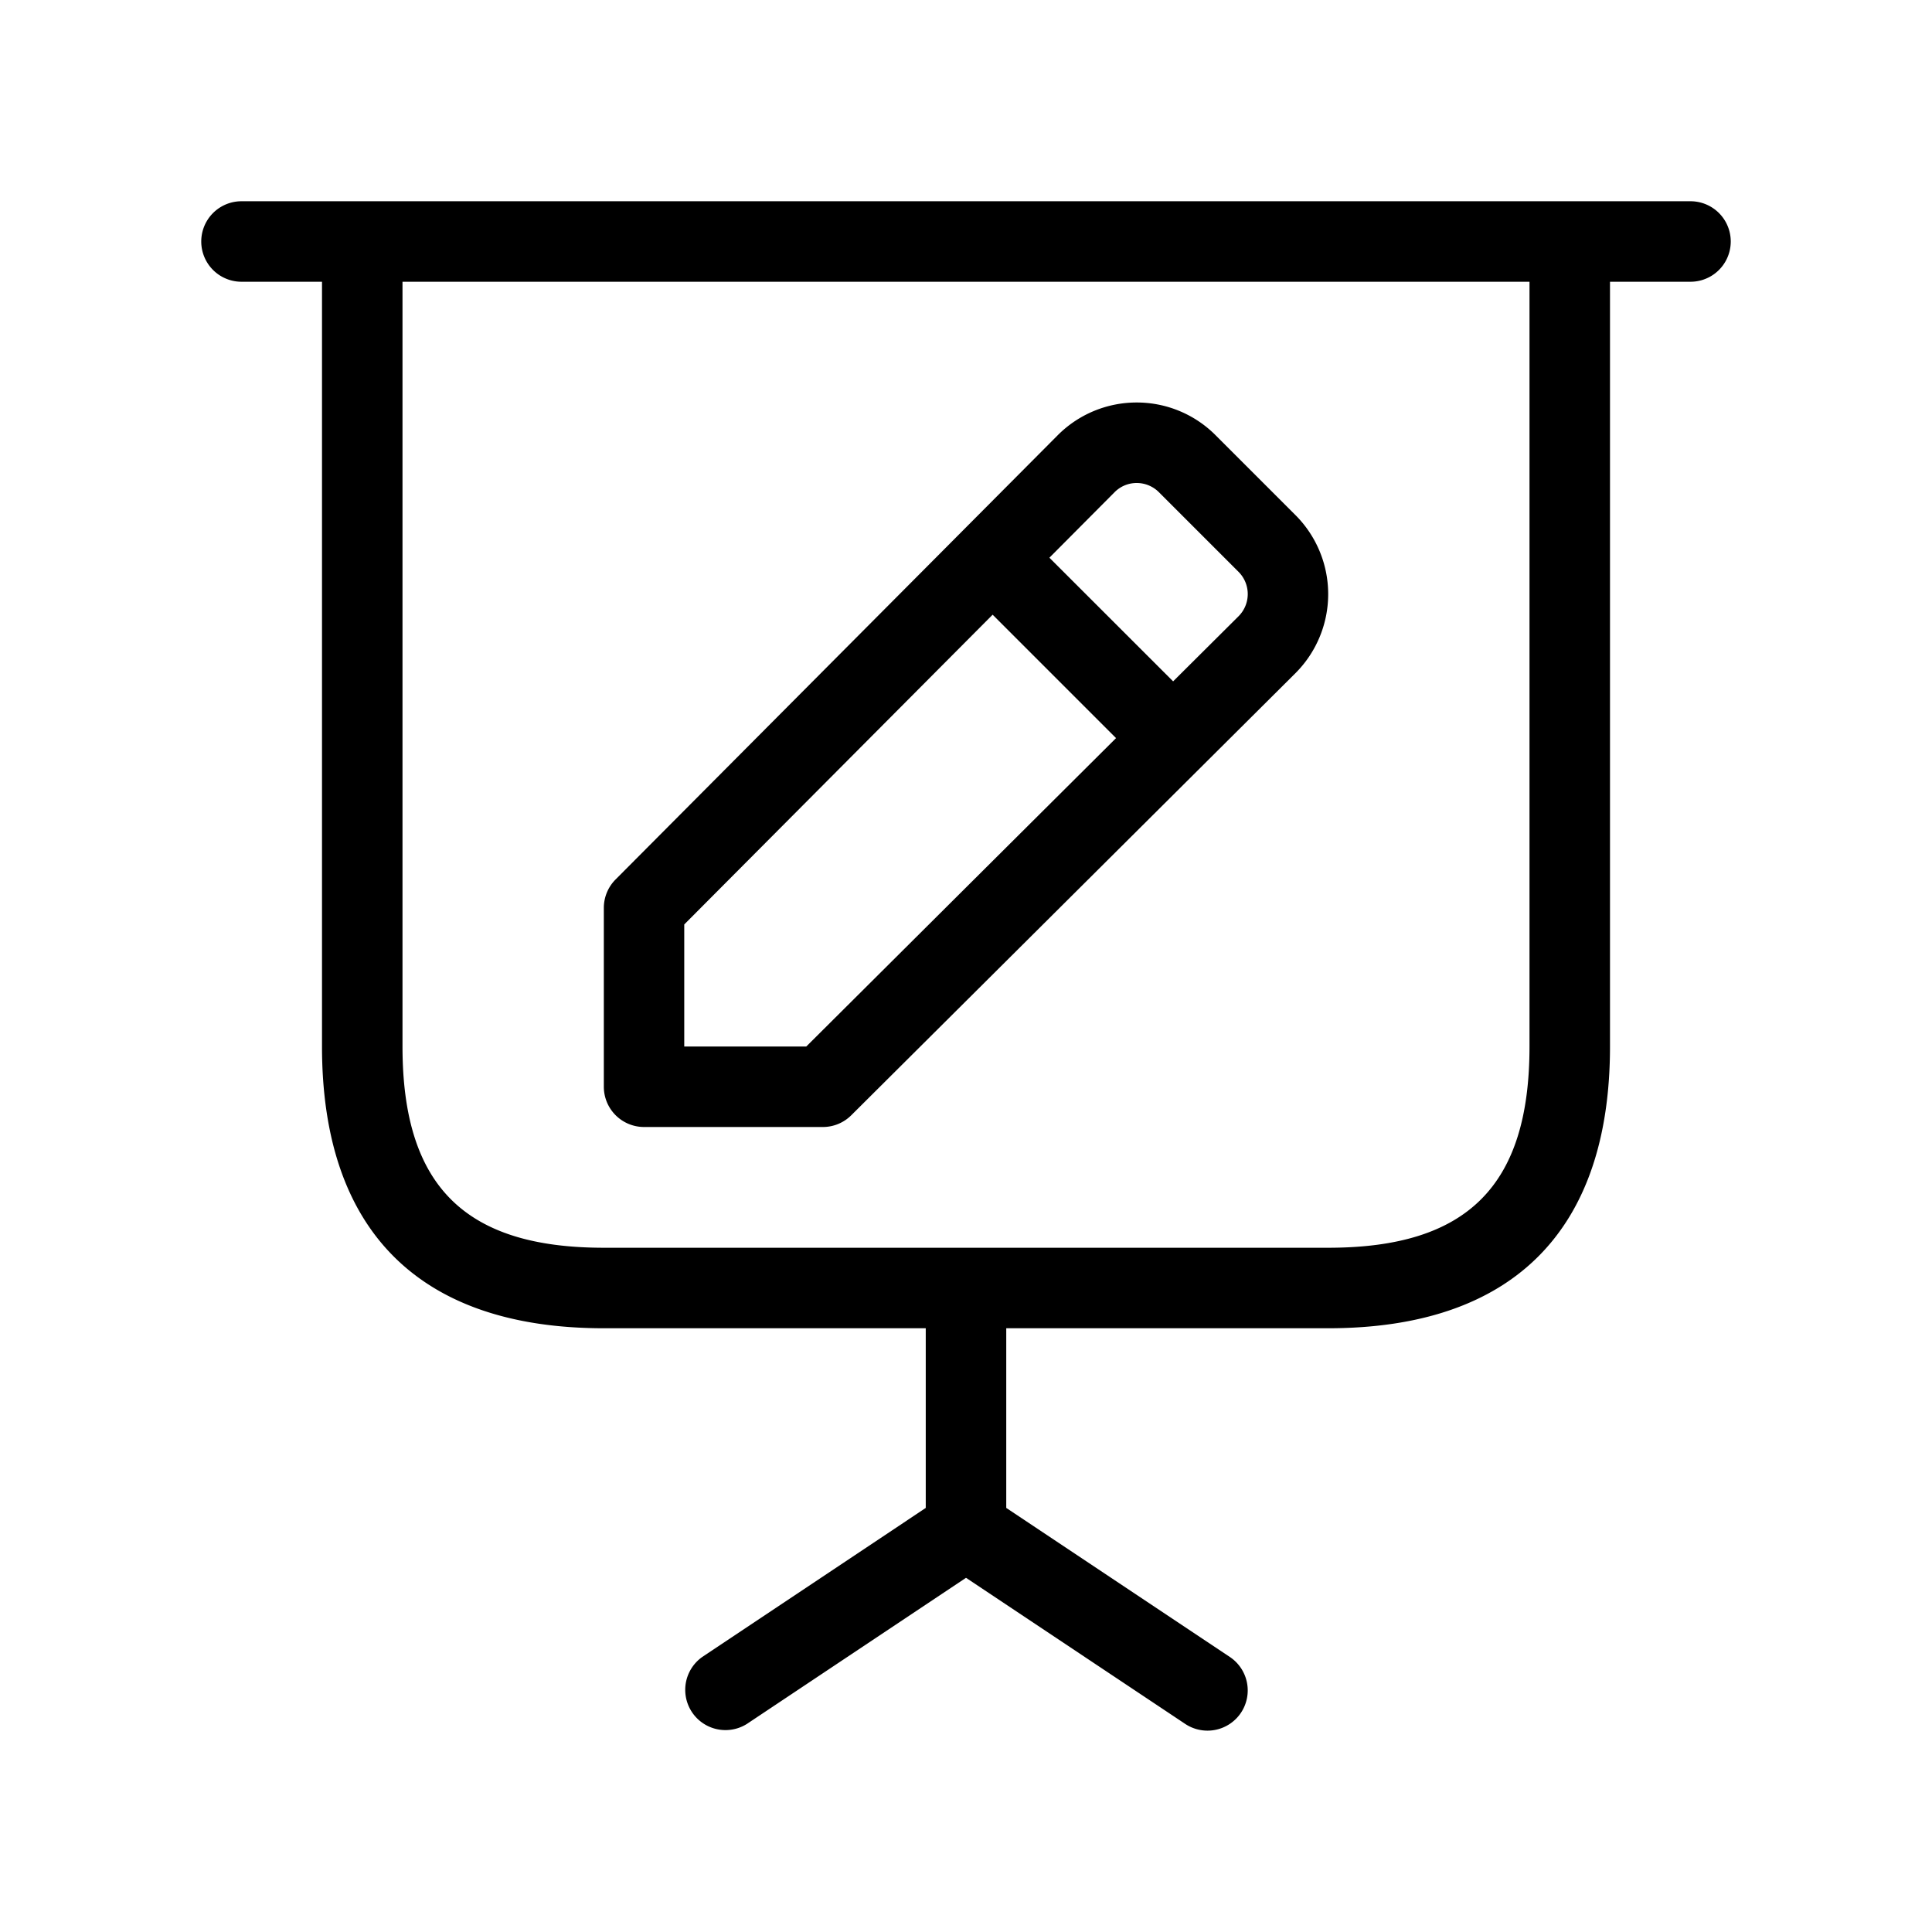 <svg xmlns="http://www.w3.org/2000/svg" width="24" height="24" viewBox="0 0 24 24">
    <path d="M21,2.5H3a.5.5,0,0,0,0,1H4V13c0,2.29,1.21,3.5,3.5,3.5h4v2.232L8.723,20.584a.5.5,0,0,0,.554.832L12,19.6l2.723,1.815a.5.5,0,0,0,.693-.139.5.5,0,0,0-.139-.693L12.5,18.732V16.5h4c2.29,0,3.5-1.21,3.5-3.5V3.5h1a.5.5,0,0,0,0-1ZM19,13c0,1.729-.771,2.5-2.5,2.5h-9C5.771,15.5,5,14.729,5,13V3.5H19ZM8,14h2.222a.5.5,0,0,0,.353-.146l5.516-5.49a1.389,1.389,0,0,0,0-1.967l-.99-.99A1.381,1.381,0,0,0,14.121,5h0a1.383,1.383,0,0,0-.984.409l-5.49,5.516a.5.5,0,0,0-.146.353V13.5A.5.5,0,0,0,8,14Zm5.845-7.885A.385.385,0,0,1,14.121,6h0a.389.389,0,0,1,.275.114l.99.99a.39.39,0,0,1,0,.551l-.813.809L13.036,6.928ZM8.5,11.484l3.831-3.848,1.533,1.533L10.016,13H8.5Z"/>
</svg>